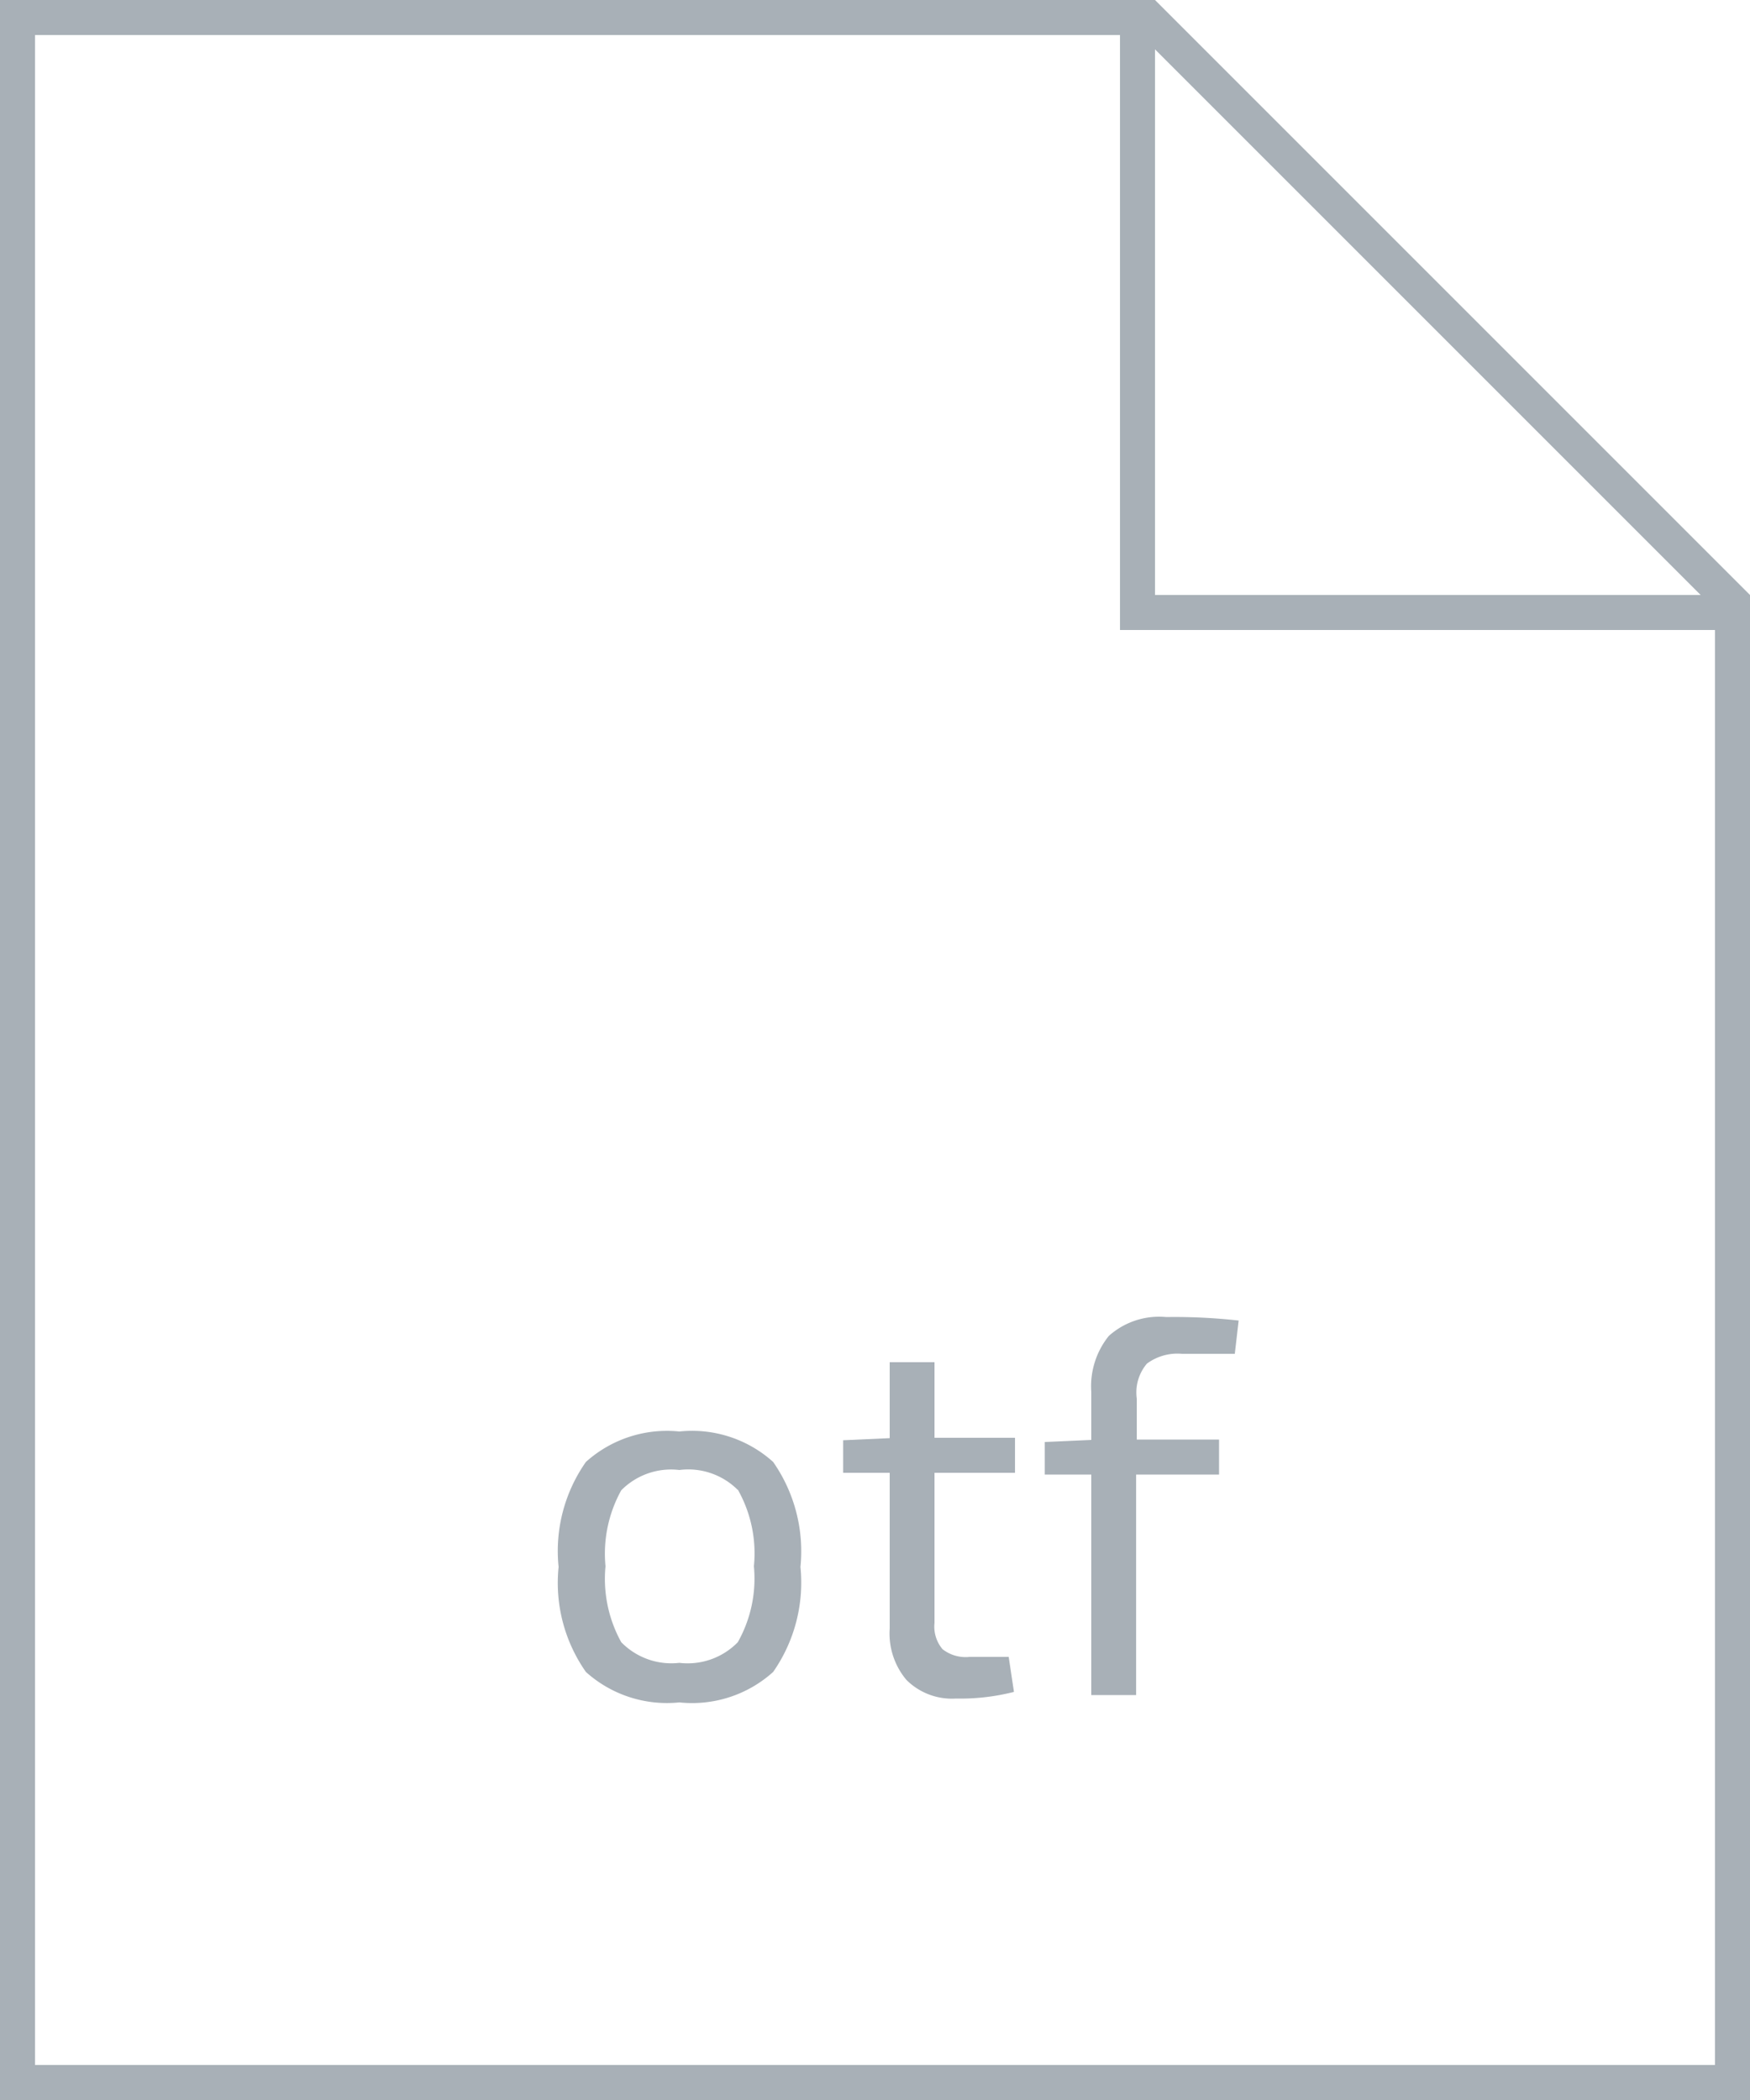<svg id="Layer_1" data-name="Layer 1" xmlns="http://www.w3.org/2000/svg" viewBox="0 0 50 60"><defs><style>.cls-1{isolation:isolate;}.cls-2{fill:#a8b0b7;}</style></defs><title>Artboard 1 copy 16</title><g id="pptx-2"><g class="cls-1"><path class="cls-2" d="M19.41,40.9a3.46,3.46,0,0,1,2.68.87,4.46,4.46,0,0,1,.78,3,4.46,4.46,0,0,1-.78,3,3.46,3.46,0,0,1-2.68.87,3.46,3.46,0,0,1-2.67-.87,4.43,4.43,0,0,1-.78-3,4.43,4.43,0,0,1,.78-3A3.46,3.46,0,0,1,19.41,40.9Zm1.67,1.67A2,2,0,0,0,19.41,42a2,2,0,0,0-1.66.58,3.74,3.74,0,0,0-.45,2.17,3.74,3.74,0,0,0,.45,2.17,2,2,0,0,0,1.66.59,2,2,0,0,0,1.67-.59,3.7,3.7,0,0,0,.46-2.17A3.7,3.7,0,0,0,21.08,42.56Z"/><path class="cls-2" d="M26.7,42.08v4.29a1,1,0,0,0,.23.75,1.07,1.07,0,0,0,.77.22h1.12l.15,1a6.19,6.19,0,0,1-1.66.19A1.84,1.84,0,0,1,25.9,48a2.06,2.06,0,0,1-.48-1.47V42.08H24.09v-.93l1.33-.06V38.92H26.7v2.16H29v1Z"/><path class="cls-2" d="M35.28,38.68H33.77a1.47,1.47,0,0,0-1,.28,1.27,1.27,0,0,0-.29,1v1.17h2.35v1H32.46v6.3H31.18v-6.3H29.85v-.93l1.33-.06V39.77a2.29,2.29,0,0,1,.5-1.6,2.15,2.15,0,0,1,1.64-.54,16.47,16.47,0,0,1,2.07.1Z"/></g></g><path class="cls-2" d="M33,0H0V60H50V17ZM48.59,17H33V1.41ZM49,59H1V1H32V18H49Z"/></svg>